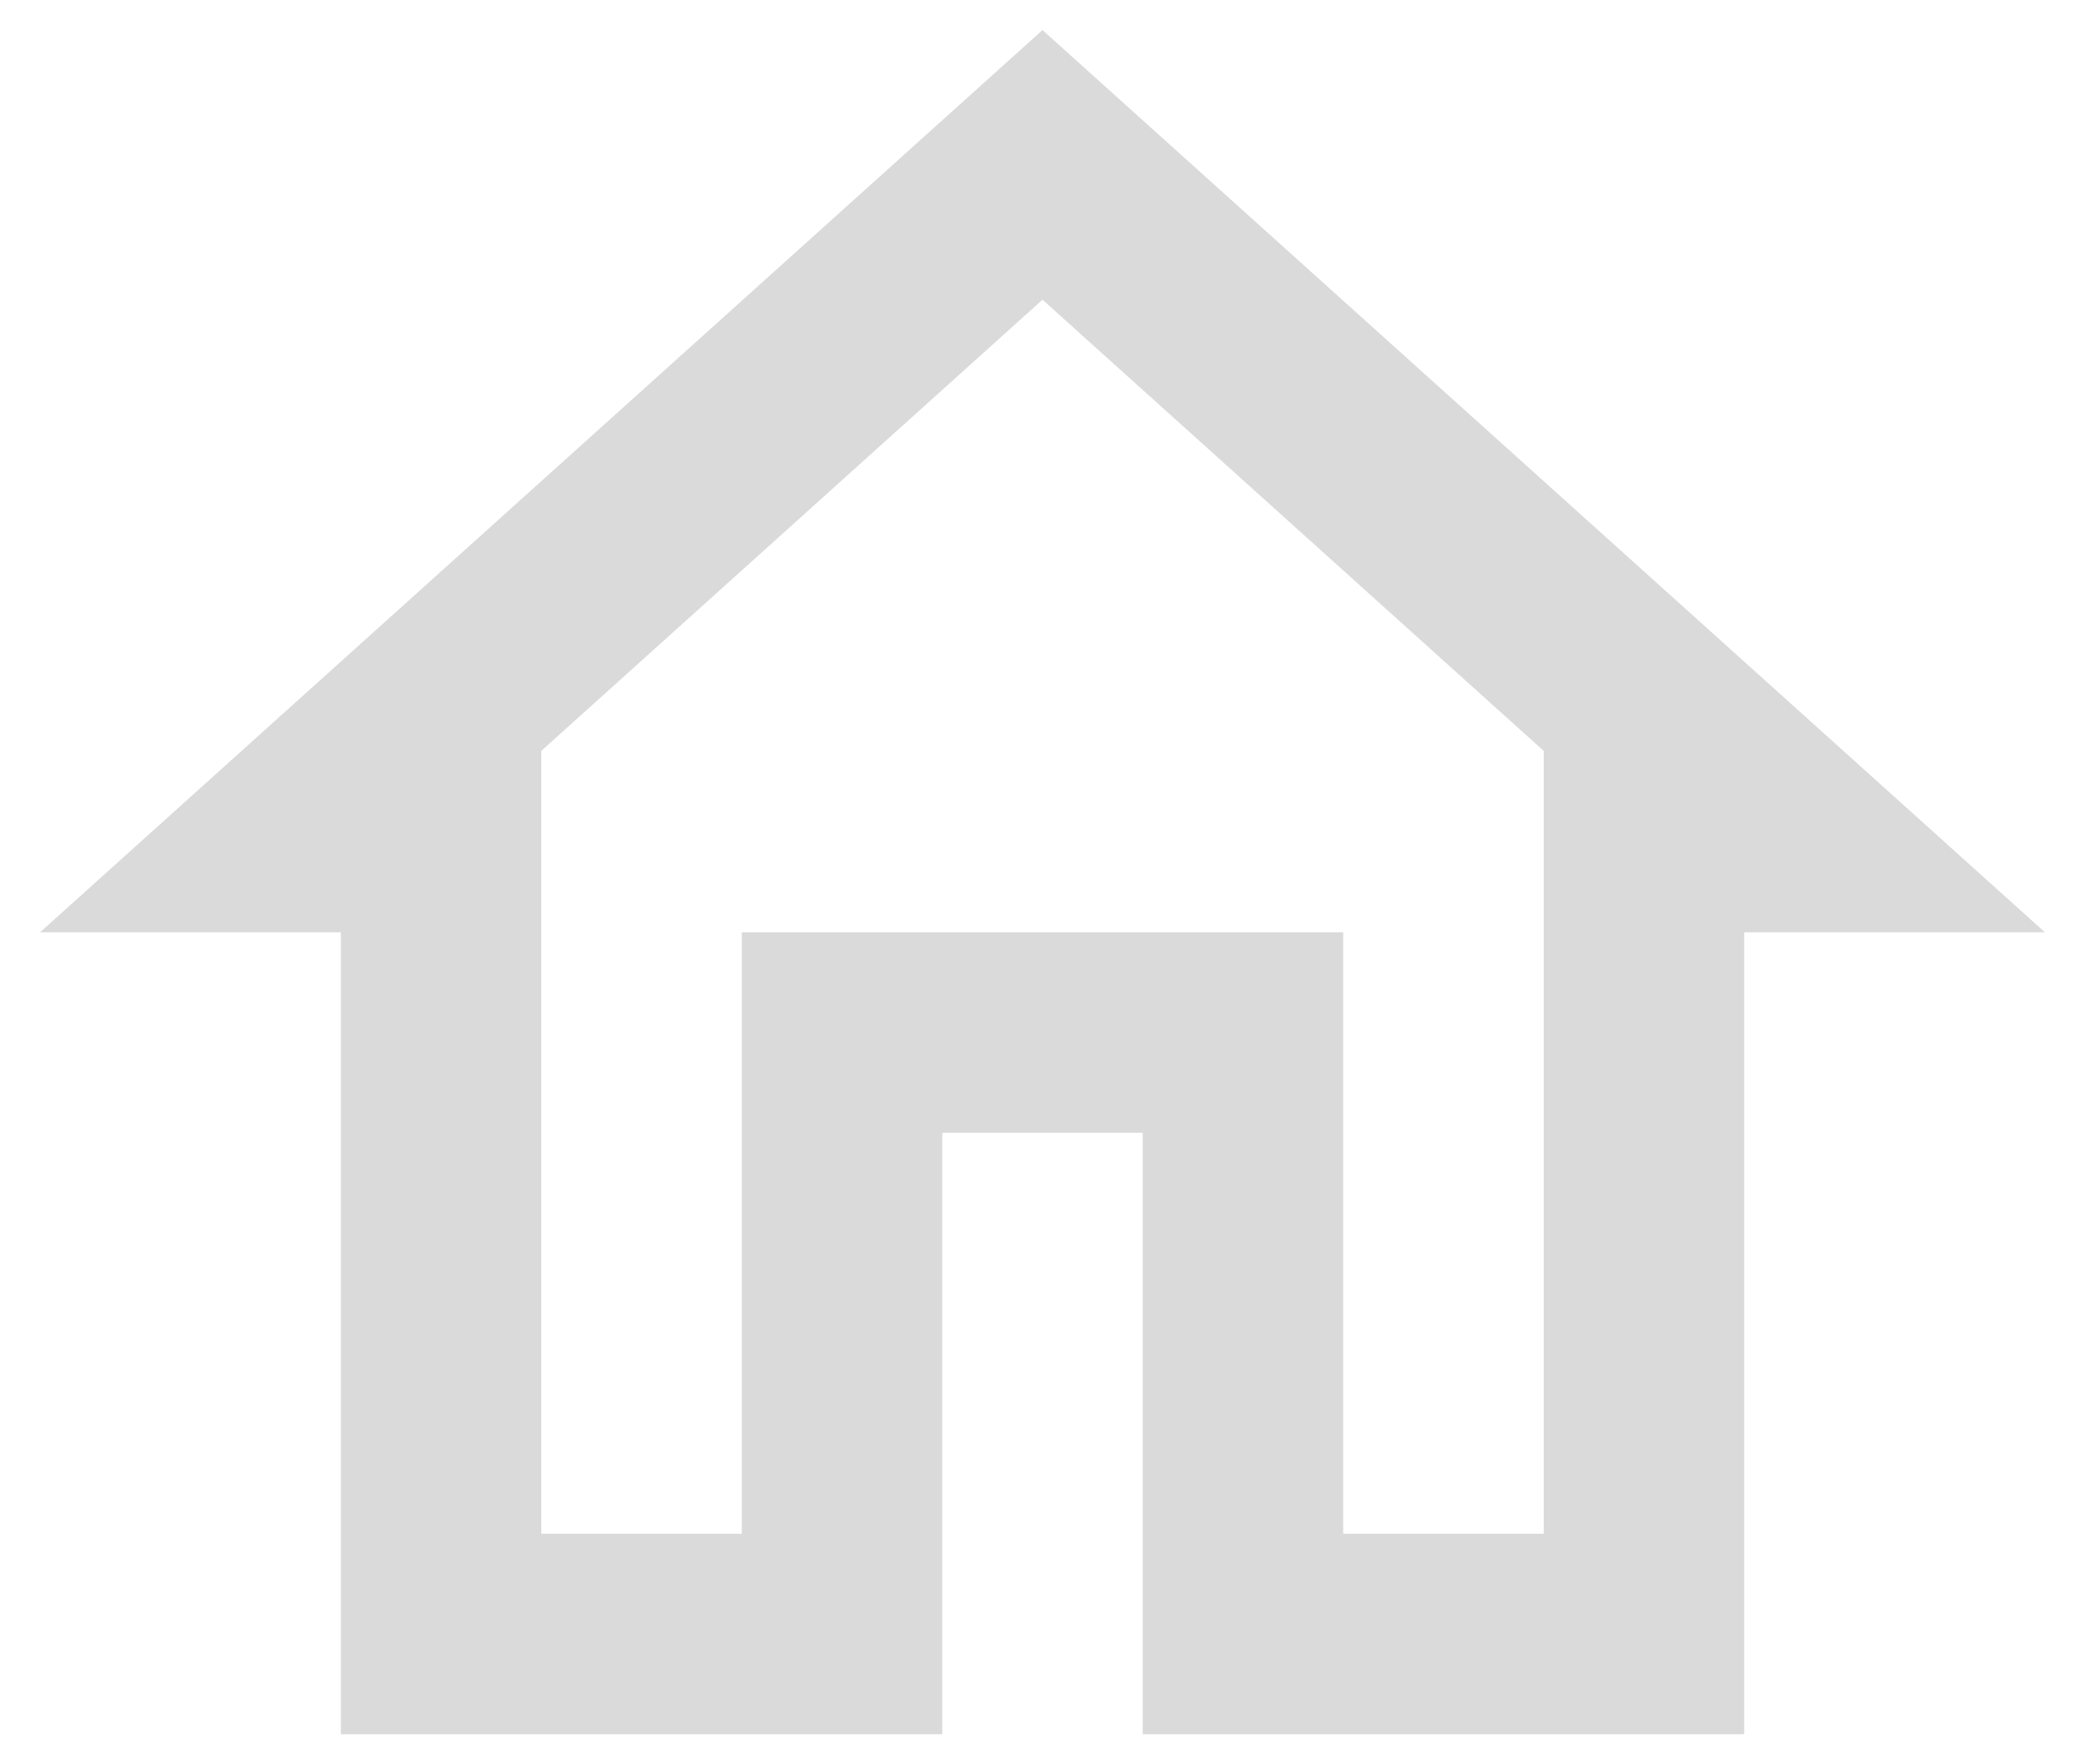 <svg width="26" height="22" viewBox="0 0 26 22" fill="none" xmlns="http://www.w3.org/2000/svg">
<path fill-rule="evenodd" clip-rule="evenodd" d="M0.5 11.625L13 0.375L25.5 11.625H21.75V21.625H14.25V14.125H11.75V21.625H4.25V11.625H0.5ZM19.25 9.363L13 3.737L6.75 9.363V19.125H9.25V11.625H16.75V19.125H19.25V9.363Z" fill="#DADADA"/>
</svg>
